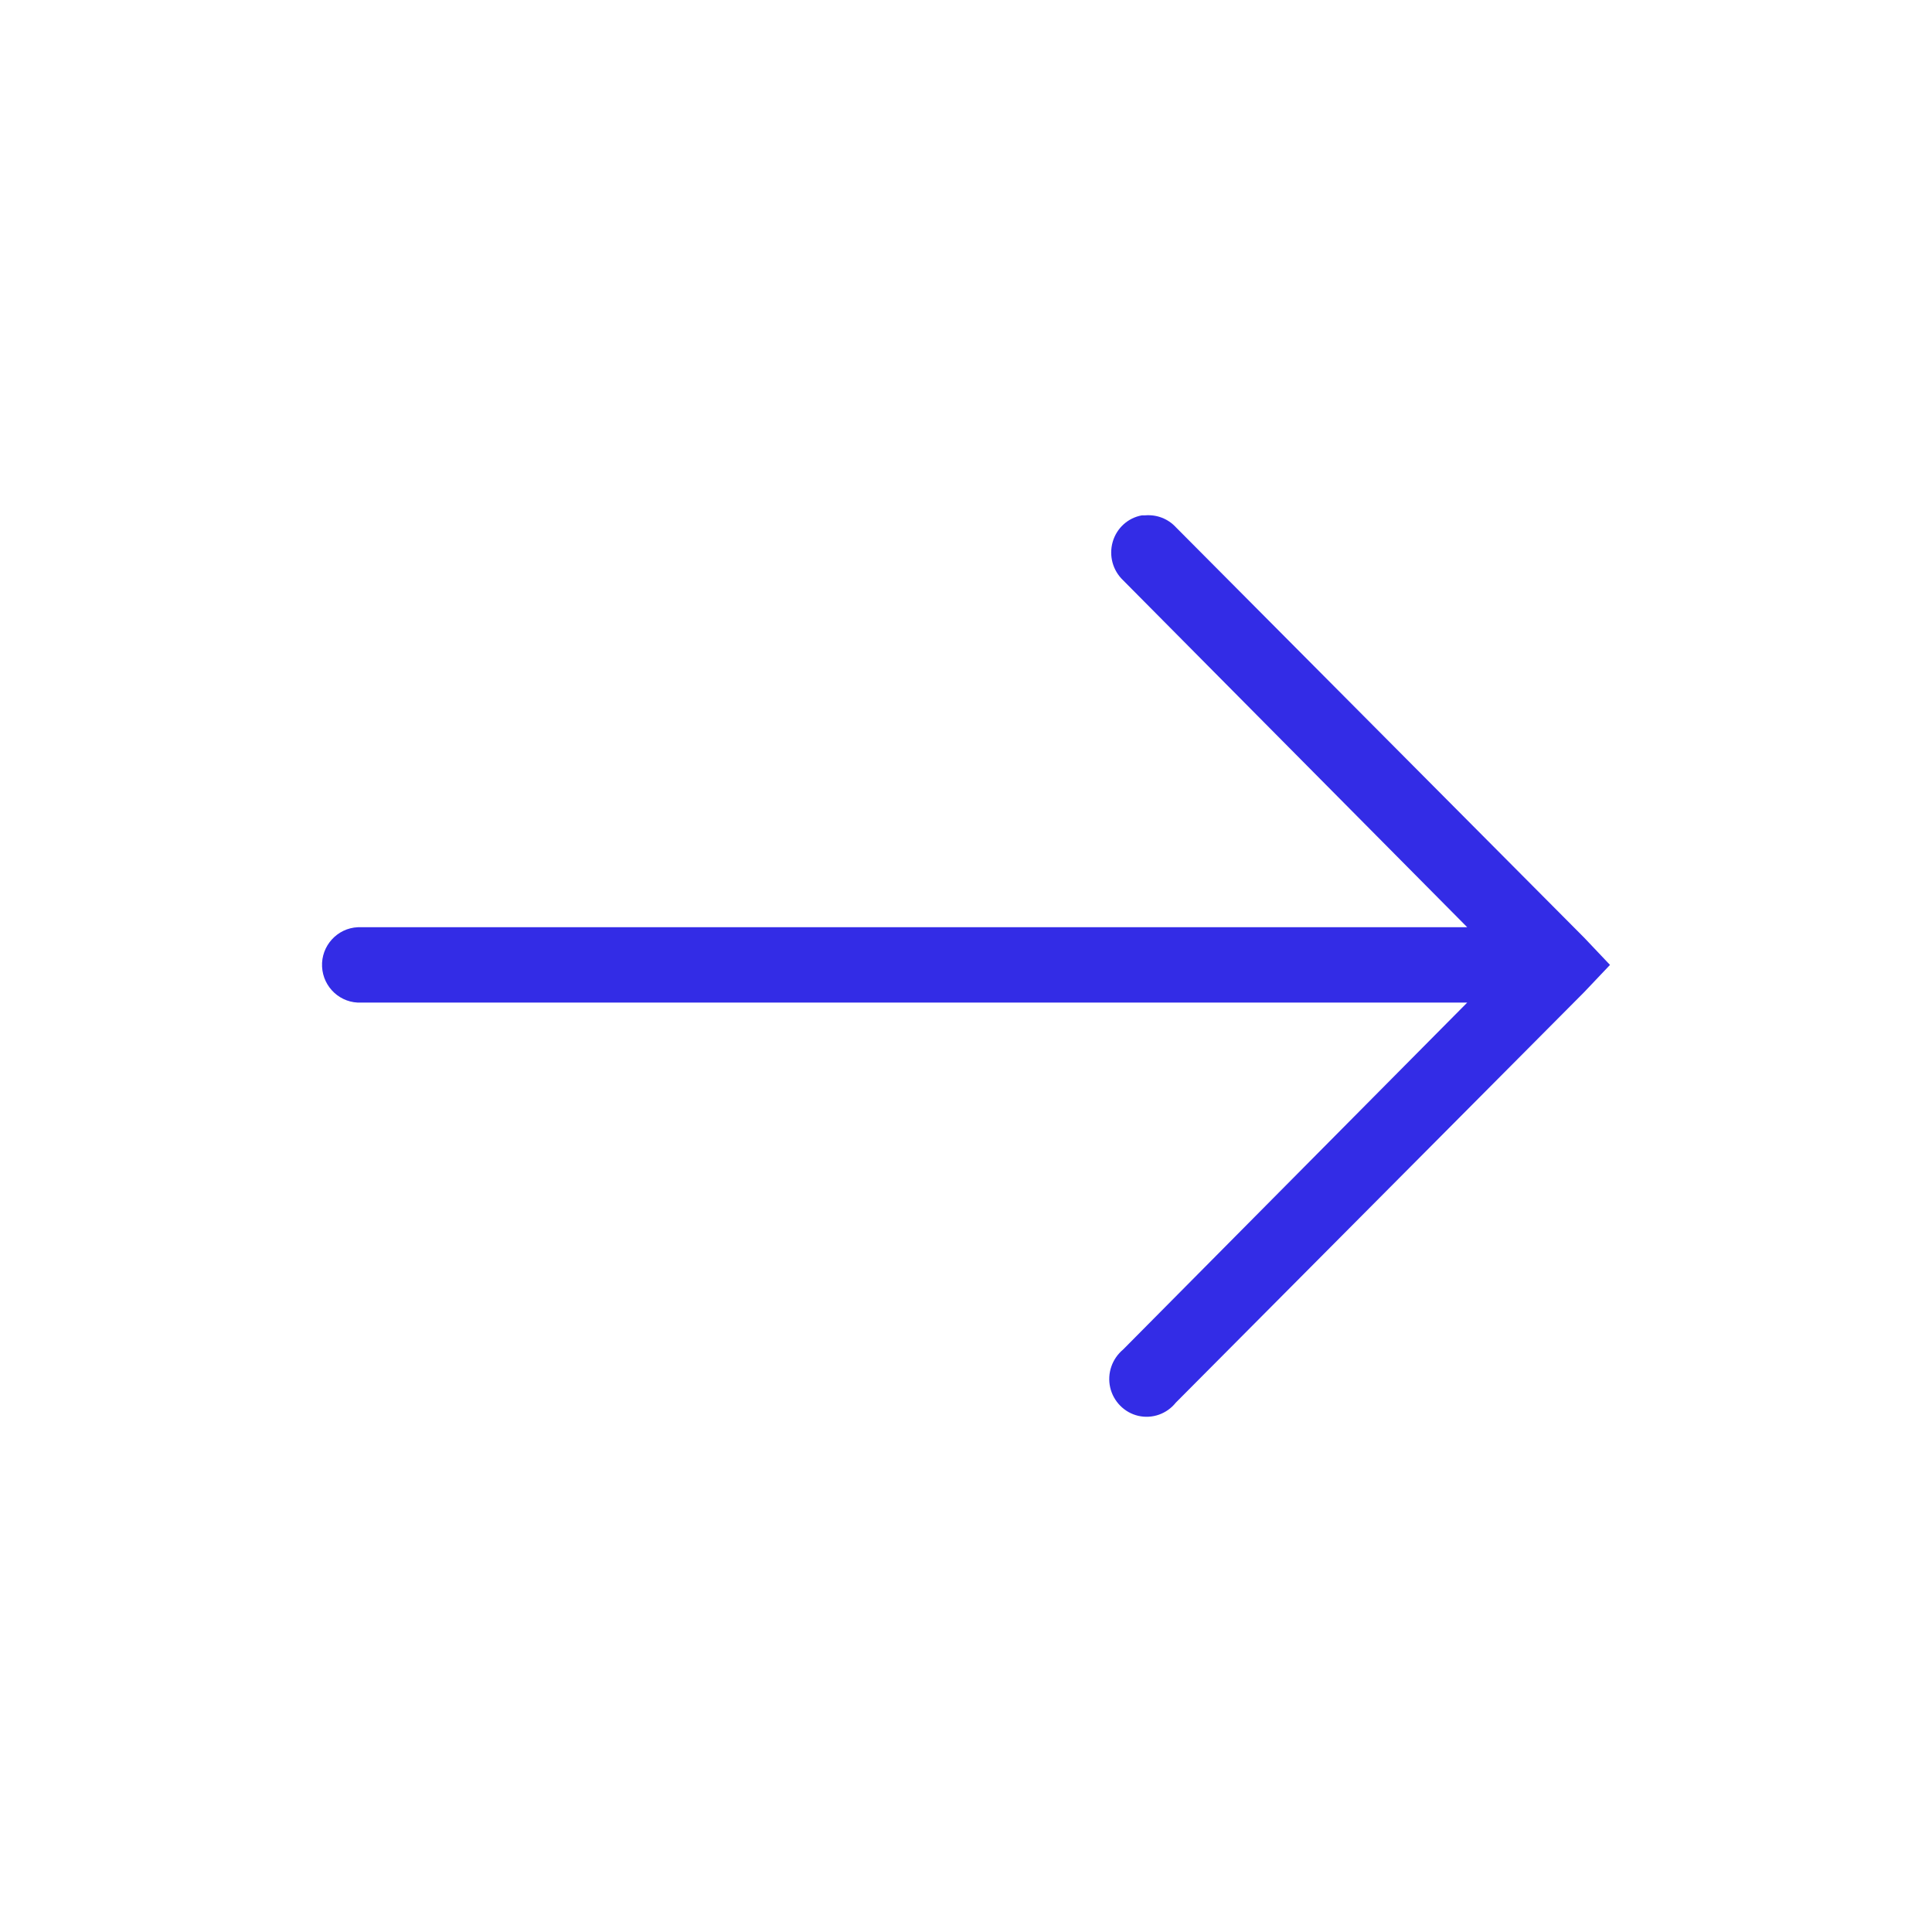 <svg xmlns="http://www.w3.org/2000/svg" width="30" height="30" viewBox="0 0 30 30">
    <g fill="none" fill-rule="evenodd">
        <g fill="#FFF" fill-rule="nonzero">
            <g>
                <g>
                    <path fill="#332ce6" d="M17.733 8.002c-.22.039-.394.2-.455.412-.062.217.002.445.162.597l5.343 5.387H5.556c-.32.014-.571.29-.555.613.016.322.288.573.61.557h17.172l-5.343 5.387c-.171.143-.251.369-.201.59.05.217.22.39.436.44.217.05.444-.03.583-.205l6.342-6.375.4-.422-.4-.422-6.342-6.375c-.121-.131-.295-.198-.473-.184h-.052z" transform="translate(-721 -857) translate(212 829) translate(509 28)"/>
                </g>
            </g>
        </g>
    </g>
</svg>
